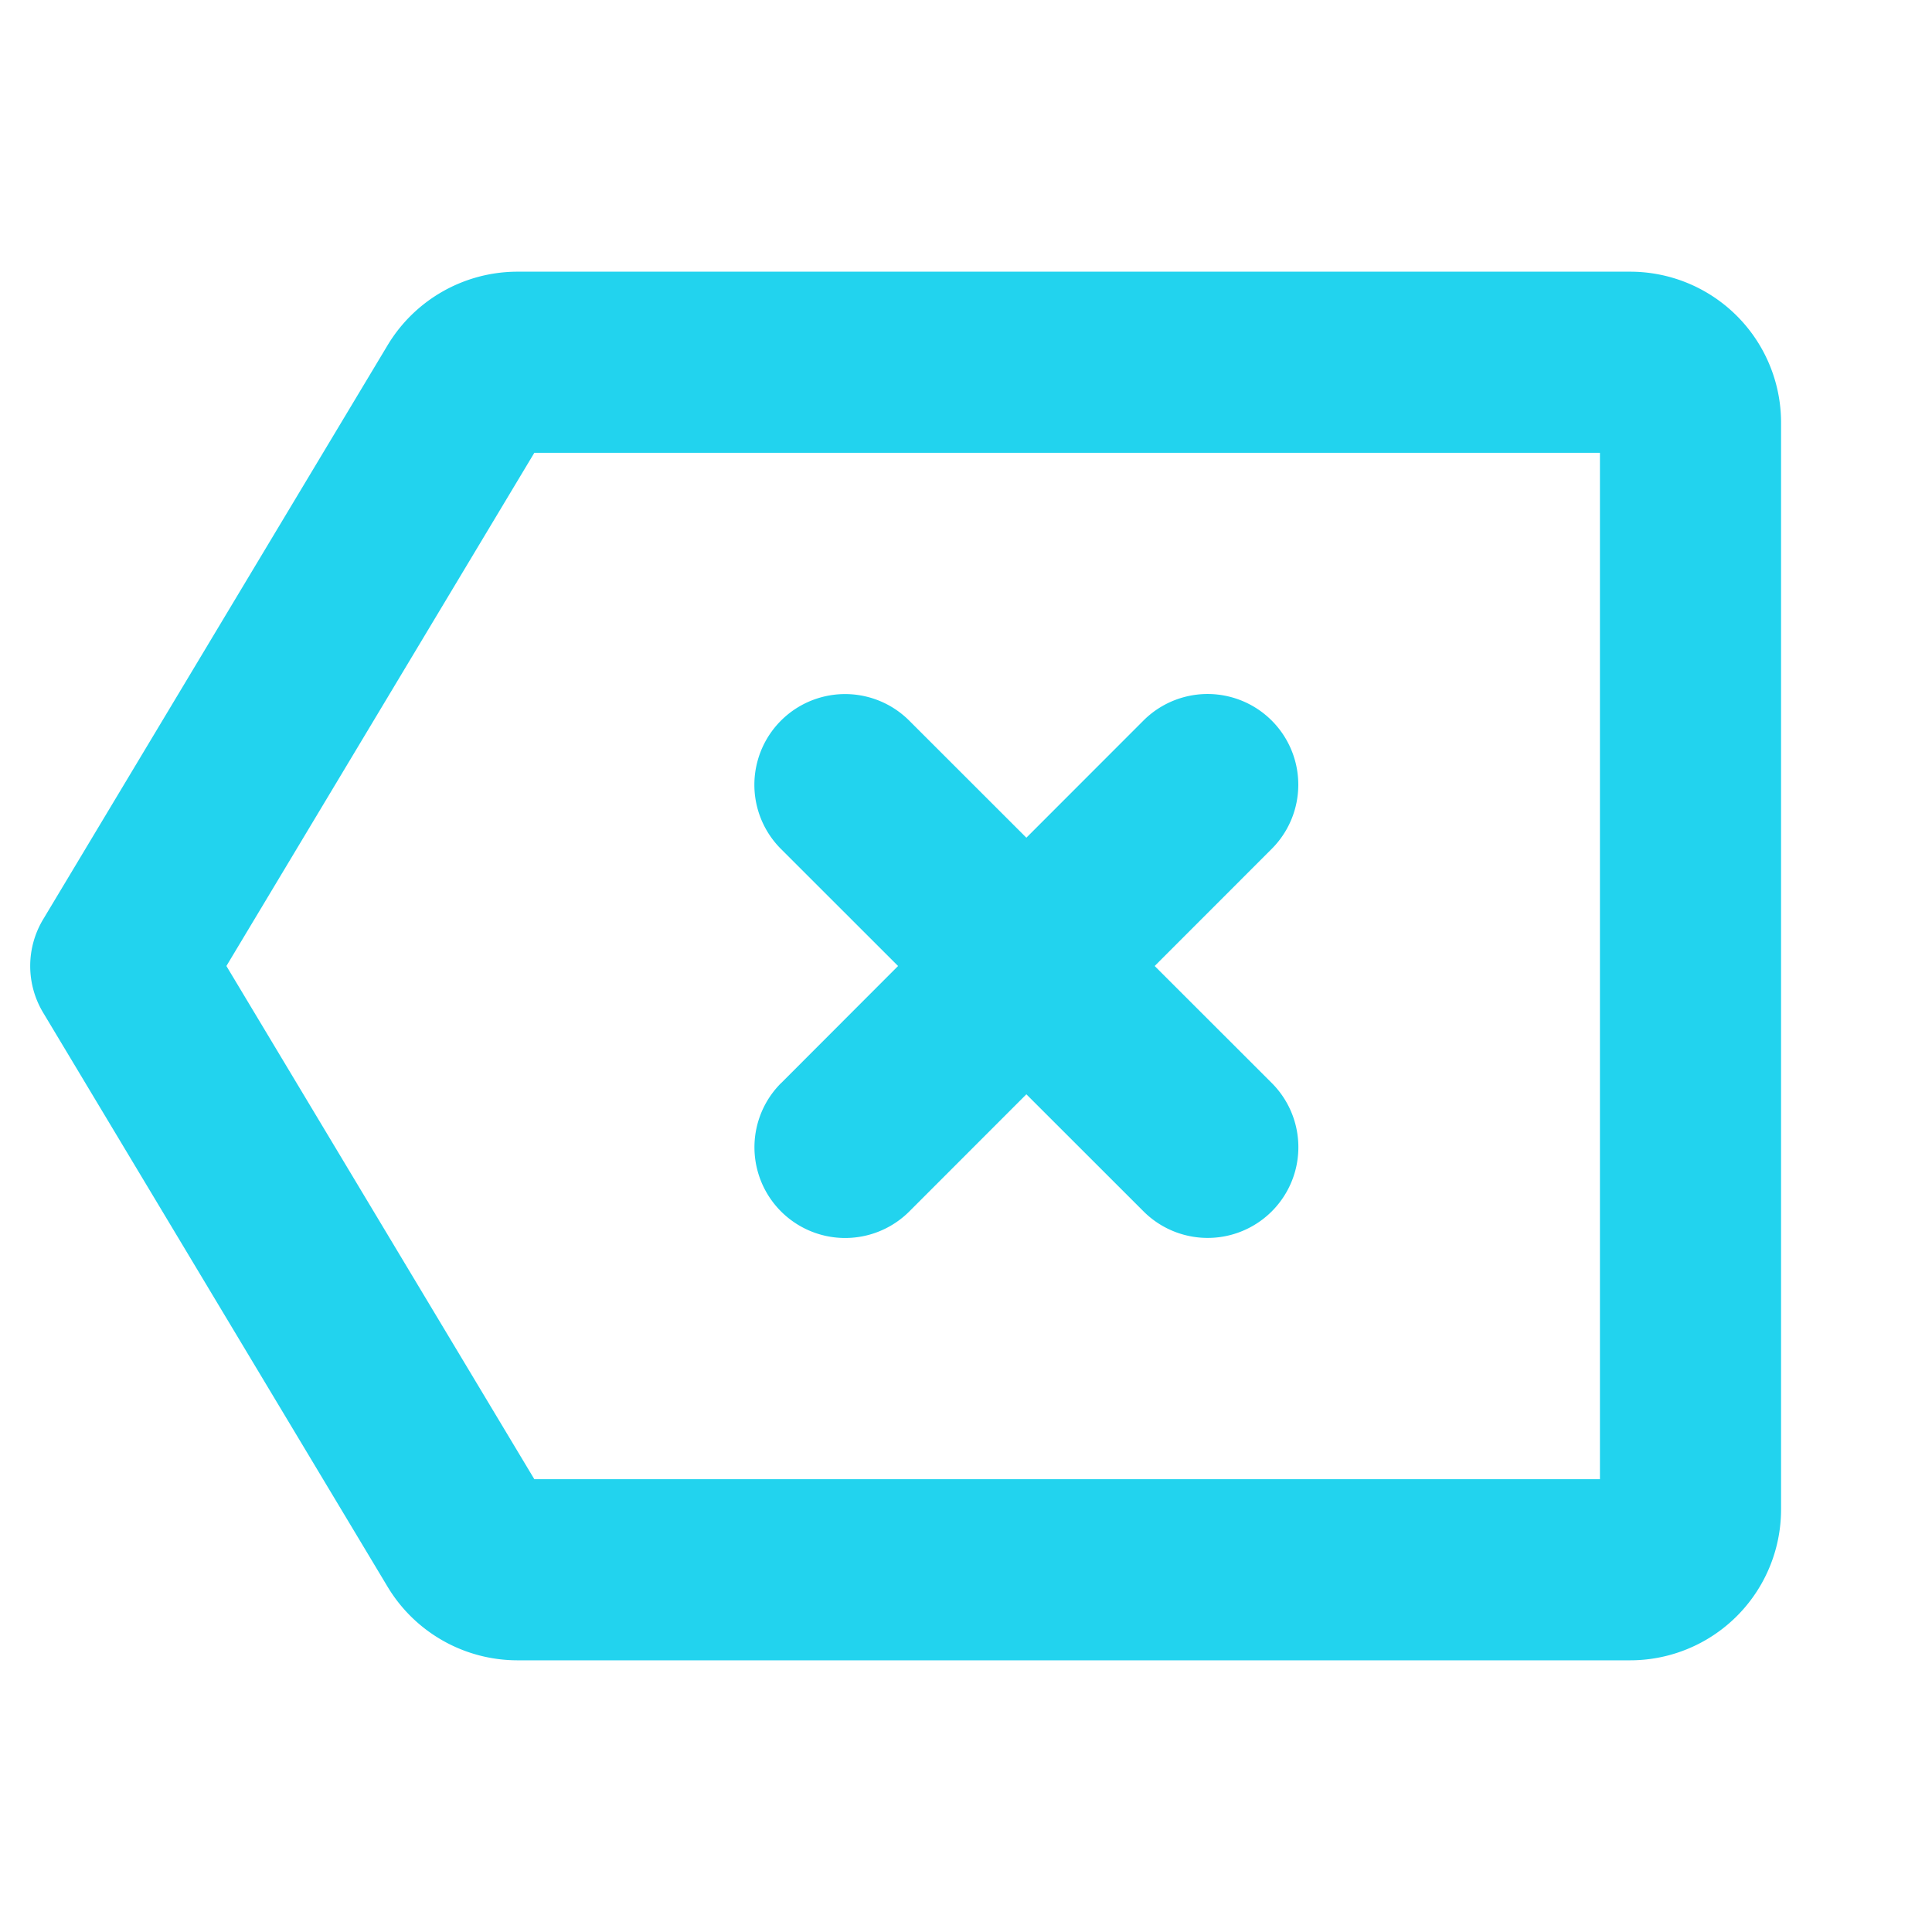 <svg xmlns="http://www.w3.org/2000/svg" width="32" height="32" fill="#22d3ee" viewBox="0 0 256 256"><path d="M216,36H68.53a20.09,20.09,0,0,0-17.15,9.71L5.71,121.83a12,12,0,0,0,0,12.34l45.67,76.12A20.09,20.09,0,0,0,68.53,220H216a20,20,0,0,0,20-20V56A20,20,0,0,0,216,36Zm-4,160H70.8L30,128,70.8,60H212ZM103.51,143.51,119,128l-15.52-15.51a12,12,0,0,1,17-17L136,111l15.51-15.52a12,12,0,0,1,17,17L153,128l15.52,15.51a12,12,0,0,1-17,17L136,145l-15.51,15.52a12,12,0,0,1-17-17Z"></path></svg>
